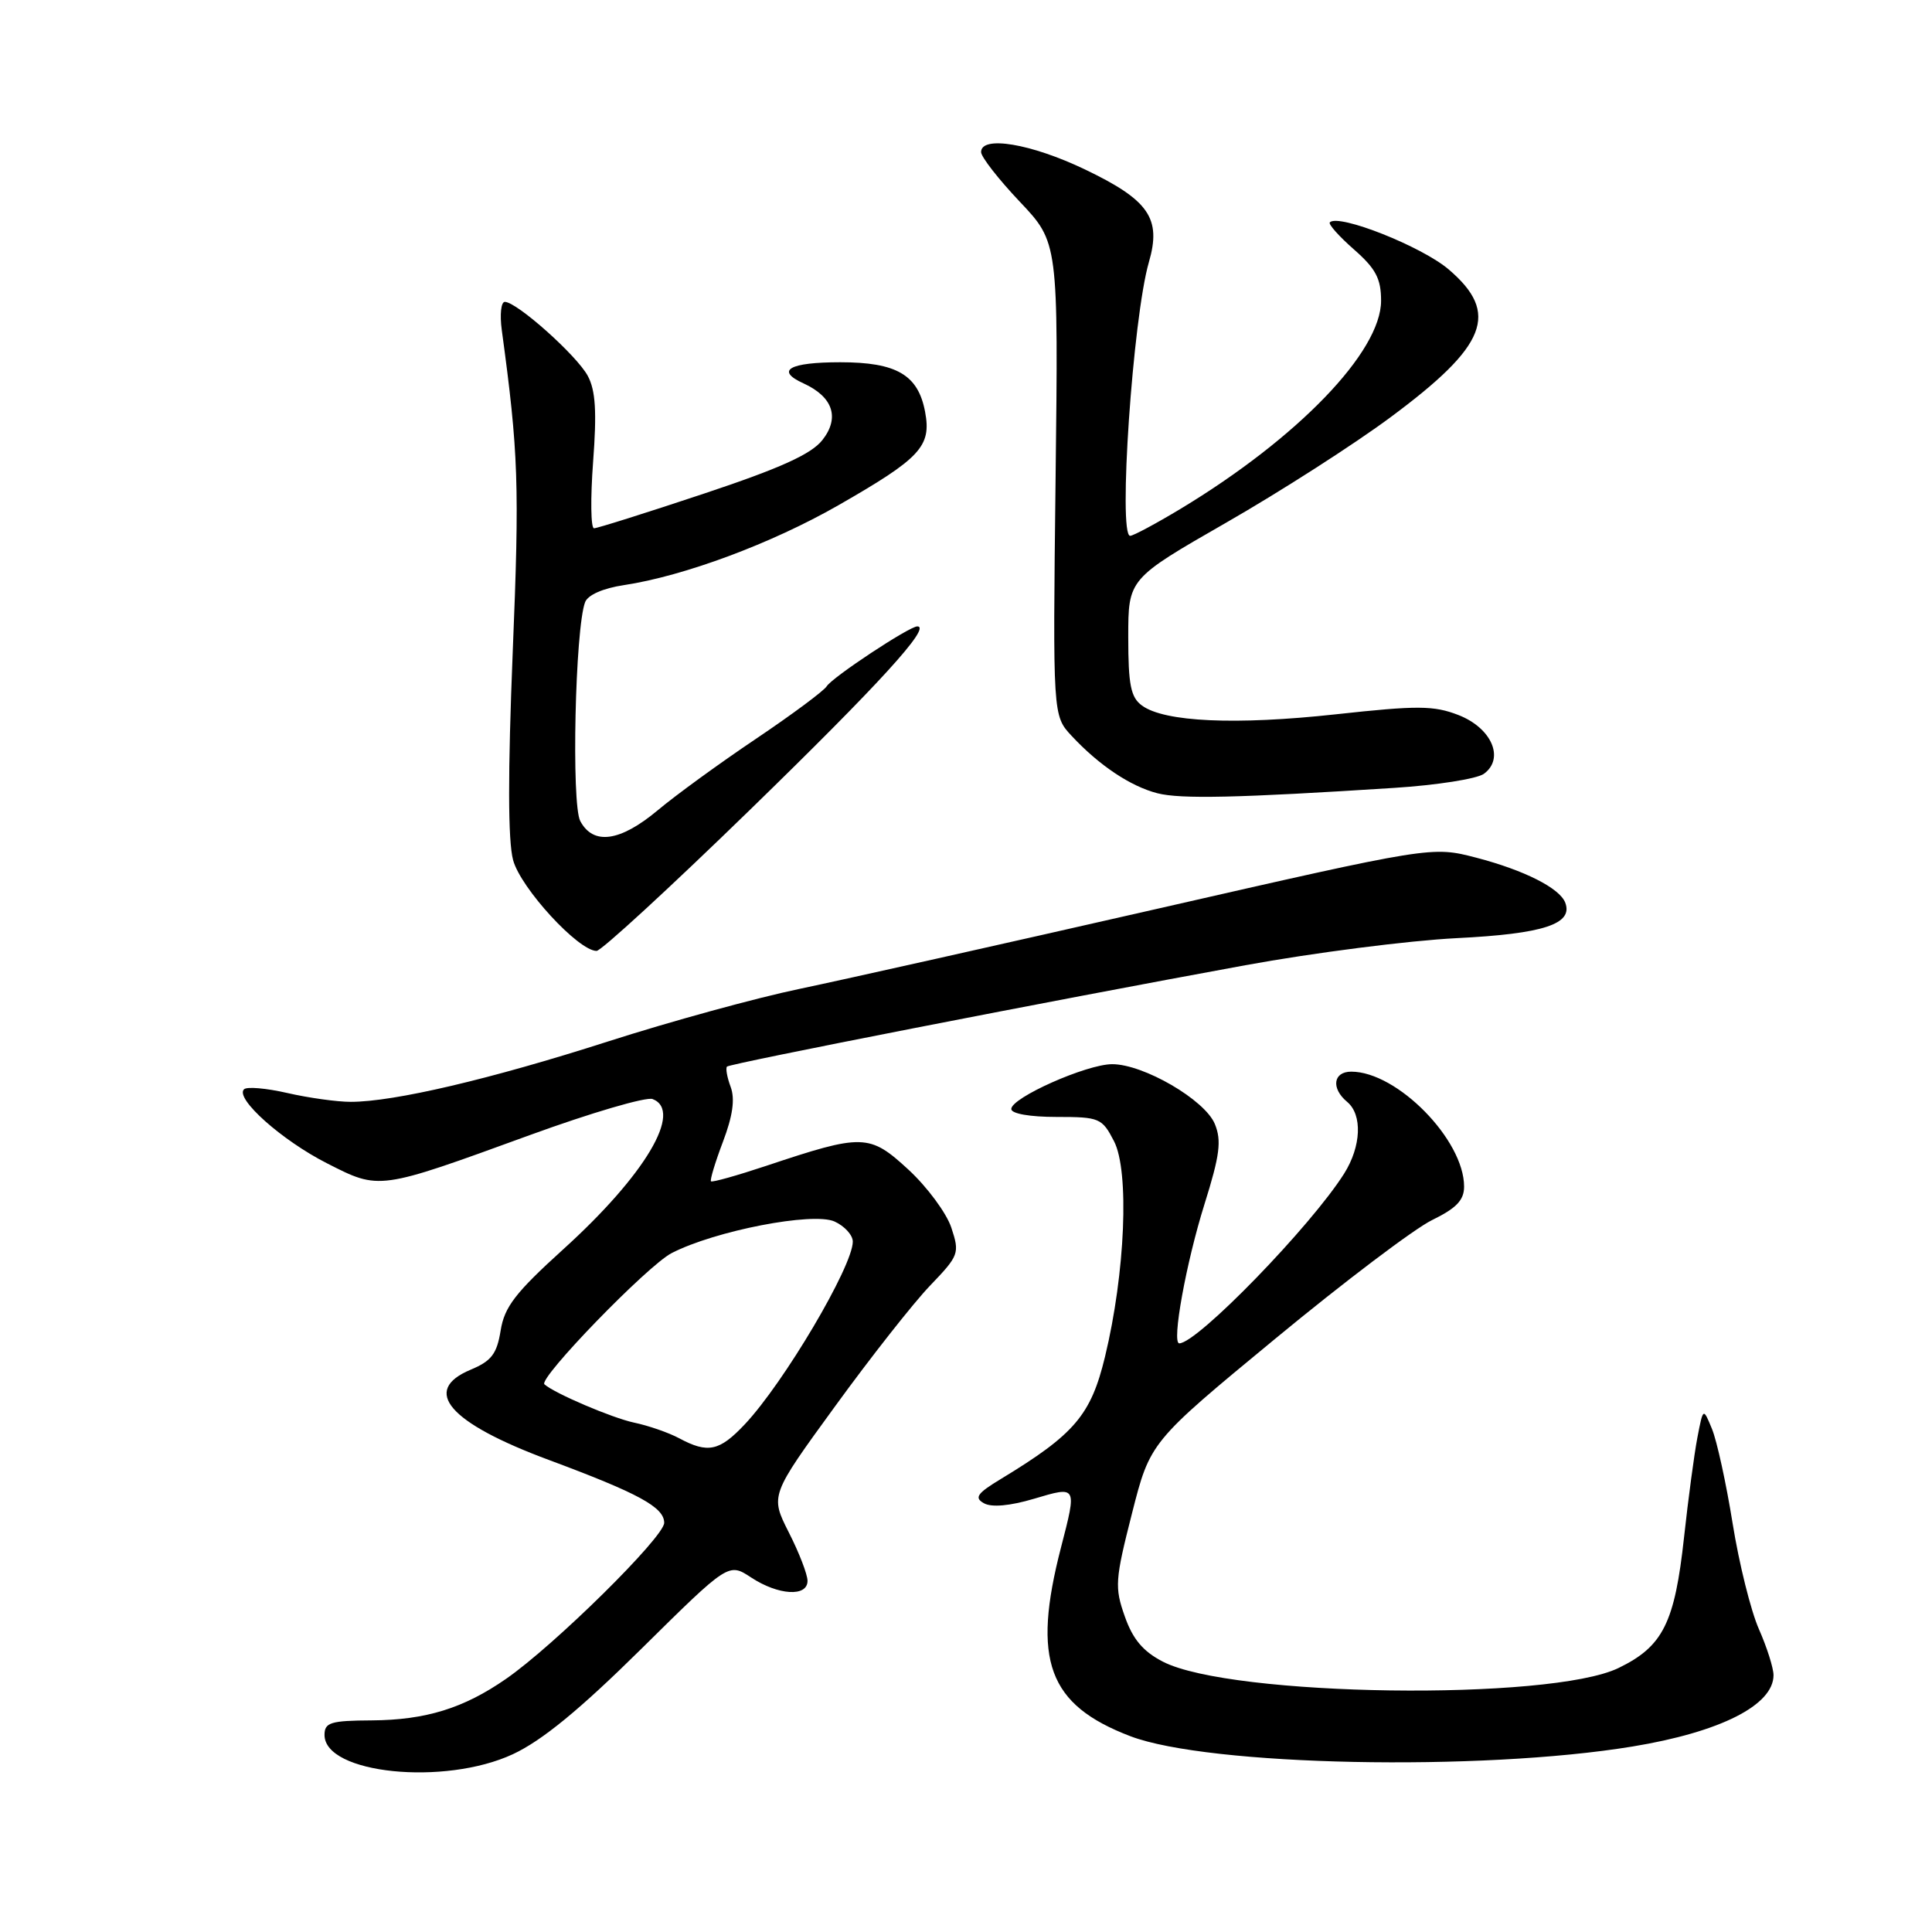<?xml version="1.0" encoding="UTF-8" standalone="no"?>
<!DOCTYPE svg PUBLIC "-//W3C//DTD SVG 1.1//EN" "http://www.w3.org/Graphics/SVG/1.1/DTD/svg11.dtd" >
<svg xmlns="http://www.w3.org/2000/svg" xmlns:xlink="http://www.w3.org/1999/xlink" version="1.1" viewBox="0 0 256 256">
 <g >
 <path fill="currentColor"
d=" M 67.96 232.44 C 71.82 230.64 76.81 226.55 84.98 218.48 C 96.54 207.06 96.54 207.06 99.52 209.02 C 103.12 211.39 107.00 211.63 107.00 209.47 C 107.00 208.62 105.89 205.74 104.52 203.05 C 102.05 198.16 102.05 198.16 110.66 186.33 C 115.39 179.82 121.05 172.63 123.24 170.35 C 127.07 166.36 127.18 166.07 126.06 162.68 C 125.42 160.74 122.86 157.28 120.37 154.98 C 115.20 150.22 114.35 150.20 101.50 154.49 C 97.65 155.77 94.37 156.69 94.21 156.53 C 94.05 156.38 94.76 154.02 95.79 151.30 C 97.09 147.88 97.41 145.64 96.82 144.03 C 96.34 142.75 96.13 141.54 96.33 141.33 C 96.74 140.92 138.88 132.68 165.00 127.90 C 174.07 126.24 186.68 124.63 193.00 124.31 C 204.53 123.74 208.49 122.44 207.40 119.60 C 206.66 117.68 201.98 115.31 195.62 113.65 C 189.73 112.12 189.73 112.12 153.12 120.47 C 132.98 125.06 111.78 129.81 106.00 131.02 C 100.22 132.22 88.75 135.37 80.50 138.02 C 64.95 143.01 52.19 146.00 46.47 146.00 C 44.65 146.00 40.87 145.47 38.08 144.83 C 35.29 144.19 32.70 143.96 32.33 144.34 C 31.11 145.55 37.35 151.11 43.34 154.15 C 50.33 157.70 50.07 157.74 70.22 150.40 C 78.32 147.45 85.63 145.31 86.47 145.63 C 90.55 147.19 85.48 155.72 74.62 165.55 C 68.30 171.28 66.84 173.17 66.34 176.29 C 65.84 179.40 65.12 180.34 62.37 181.49 C 55.77 184.25 59.48 188.53 72.70 193.44 C 84.63 197.88 88.00 199.71 88.01 201.78 C 88.02 203.65 73.45 218.03 67.05 222.46 C 61.43 226.36 56.42 227.91 49.25 227.96 C 43.80 227.99 43.00 228.24 43.00 229.89 C 43.00 235.04 58.89 236.66 67.96 232.44 Z  M 216.32 231.42 C 227.95 229.51 235.00 225.94 235.00 221.97 C 235.00 221.03 234.13 218.28 233.07 215.88 C 232.00 213.47 230.43 207.16 229.58 201.85 C 228.73 196.55 227.50 190.93 226.85 189.35 C 225.68 186.50 225.68 186.50 224.91 190.50 C 224.49 192.70 223.70 198.62 223.15 203.65 C 221.91 215.06 220.36 218.16 214.46 221.02 C 205.39 225.41 163.11 224.83 154.09 220.18 C 151.47 218.83 150.10 217.21 149.04 214.18 C 147.68 210.34 147.75 209.34 149.99 200.55 C 152.40 191.07 152.40 191.07 168.95 177.41 C 178.05 169.89 187.41 162.81 189.75 161.67 C 192.97 160.10 194.00 159.03 194.00 157.23 C 194.00 151.04 185.13 142.00 179.05 142.00 C 176.65 142.00 176.35 144.21 178.50 146.00 C 180.55 147.70 180.38 151.89 178.11 155.50 C 173.73 162.45 158.64 178.00 156.26 178.00 C 155.23 178.00 157.16 167.33 159.60 159.56 C 161.64 153.06 161.88 151.14 160.97 148.93 C 159.65 145.73 151.51 141.00 147.36 141.01 C 143.97 141.02 134.00 145.45 134.00 146.95 C 134.00 147.57 136.48 148.00 139.97 148.00 C 145.69 148.00 146.02 148.14 147.61 151.21 C 149.67 155.19 149.10 168.69 146.42 179.77 C 144.55 187.51 142.40 190.04 132.64 195.96 C 129.46 197.88 129.06 198.46 130.38 199.19 C 131.39 199.76 133.82 199.54 136.99 198.60 C 142.74 196.89 142.71 196.83 140.59 205.04 C 136.71 220.02 138.88 225.90 149.79 230.06 C 160.14 234.00 196.15 234.74 216.32 231.42 Z  M 99.33 107.35 C 116.47 90.68 123.48 83.00 121.55 83.00 C 120.48 83.00 110.27 89.75 109.54 90.94 C 109.16 91.55 104.95 94.68 100.18 97.89 C 95.40 101.10 89.54 105.36 87.16 107.36 C 82.17 111.53 78.62 112.03 76.89 108.80 C 75.69 106.56 76.21 83.23 77.53 79.79 C 77.89 78.83 79.93 77.94 82.68 77.53 C 90.63 76.33 102.23 72.02 111.07 66.96 C 121.98 60.71 123.44 59.15 122.58 54.57 C 121.66 49.67 118.81 48.00 111.34 48.00 C 104.57 48.00 102.69 49.08 106.47 50.80 C 110.38 52.59 111.30 55.35 108.97 58.31 C 107.50 60.18 103.40 62.04 93.24 65.42 C 85.68 67.94 79.14 70.00 78.71 70.00 C 78.28 70.00 78.23 66.03 78.59 61.19 C 79.09 54.56 78.92 51.73 77.88 49.80 C 76.43 47.10 68.48 40.00 66.89 40.00 C 66.39 40.00 66.21 41.69 66.49 43.75 C 68.70 59.99 68.85 64.20 67.94 86.36 C 67.29 102.42 67.30 111.42 67.99 113.97 C 68.99 117.68 76.64 126.00 79.05 126.00 C 79.66 126.00 88.78 117.61 99.33 107.35 Z  M 184.73 104.40 C 190.36 104.04 195.72 103.20 196.63 102.53 C 199.40 100.50 197.66 96.47 193.26 94.75 C 189.99 93.48 187.87 93.46 177.00 94.65 C 163.73 96.10 154.30 95.67 151.32 93.49 C 149.83 92.41 149.50 90.75 149.50 84.43 C 149.50 76.70 149.50 76.70 162.50 69.24 C 169.65 65.14 179.46 58.85 184.29 55.26 C 197.05 45.79 198.74 41.50 191.97 35.71 C 188.41 32.66 177.38 28.29 176.21 29.46 C 175.98 29.69 177.41 31.30 179.39 33.04 C 182.30 35.59 183.00 36.92 183.00 39.85 C 183.00 46.61 171.98 58.04 156.42 67.43 C 153.16 69.39 150.16 71.00 149.75 71.00 C 148.13 71.00 150.11 42.08 152.23 34.75 C 153.92 28.94 152.25 26.52 143.78 22.46 C 136.63 19.03 130.00 17.92 130.00 20.15 C 130.00 20.79 132.30 23.74 135.12 26.72 C 140.24 32.13 140.24 32.13 139.87 63.48 C 139.50 94.83 139.50 94.83 142.00 97.51 C 145.63 101.41 149.79 104.19 153.36 105.11 C 156.43 105.90 164.05 105.73 184.73 104.40 Z  M 90.00 190.58 C 88.62 189.84 85.92 188.90 84.00 188.50 C 81.10 187.88 73.48 184.63 72.14 183.43 C 71.28 182.67 85.81 167.68 89.00 166.04 C 94.74 163.08 107.74 160.56 110.59 161.86 C 111.91 162.46 113.00 163.66 113.00 164.52 C 113.00 167.79 103.85 183.26 98.67 188.75 C 95.33 192.29 93.80 192.62 90.00 190.58 Z "/>
</g>
</svg>